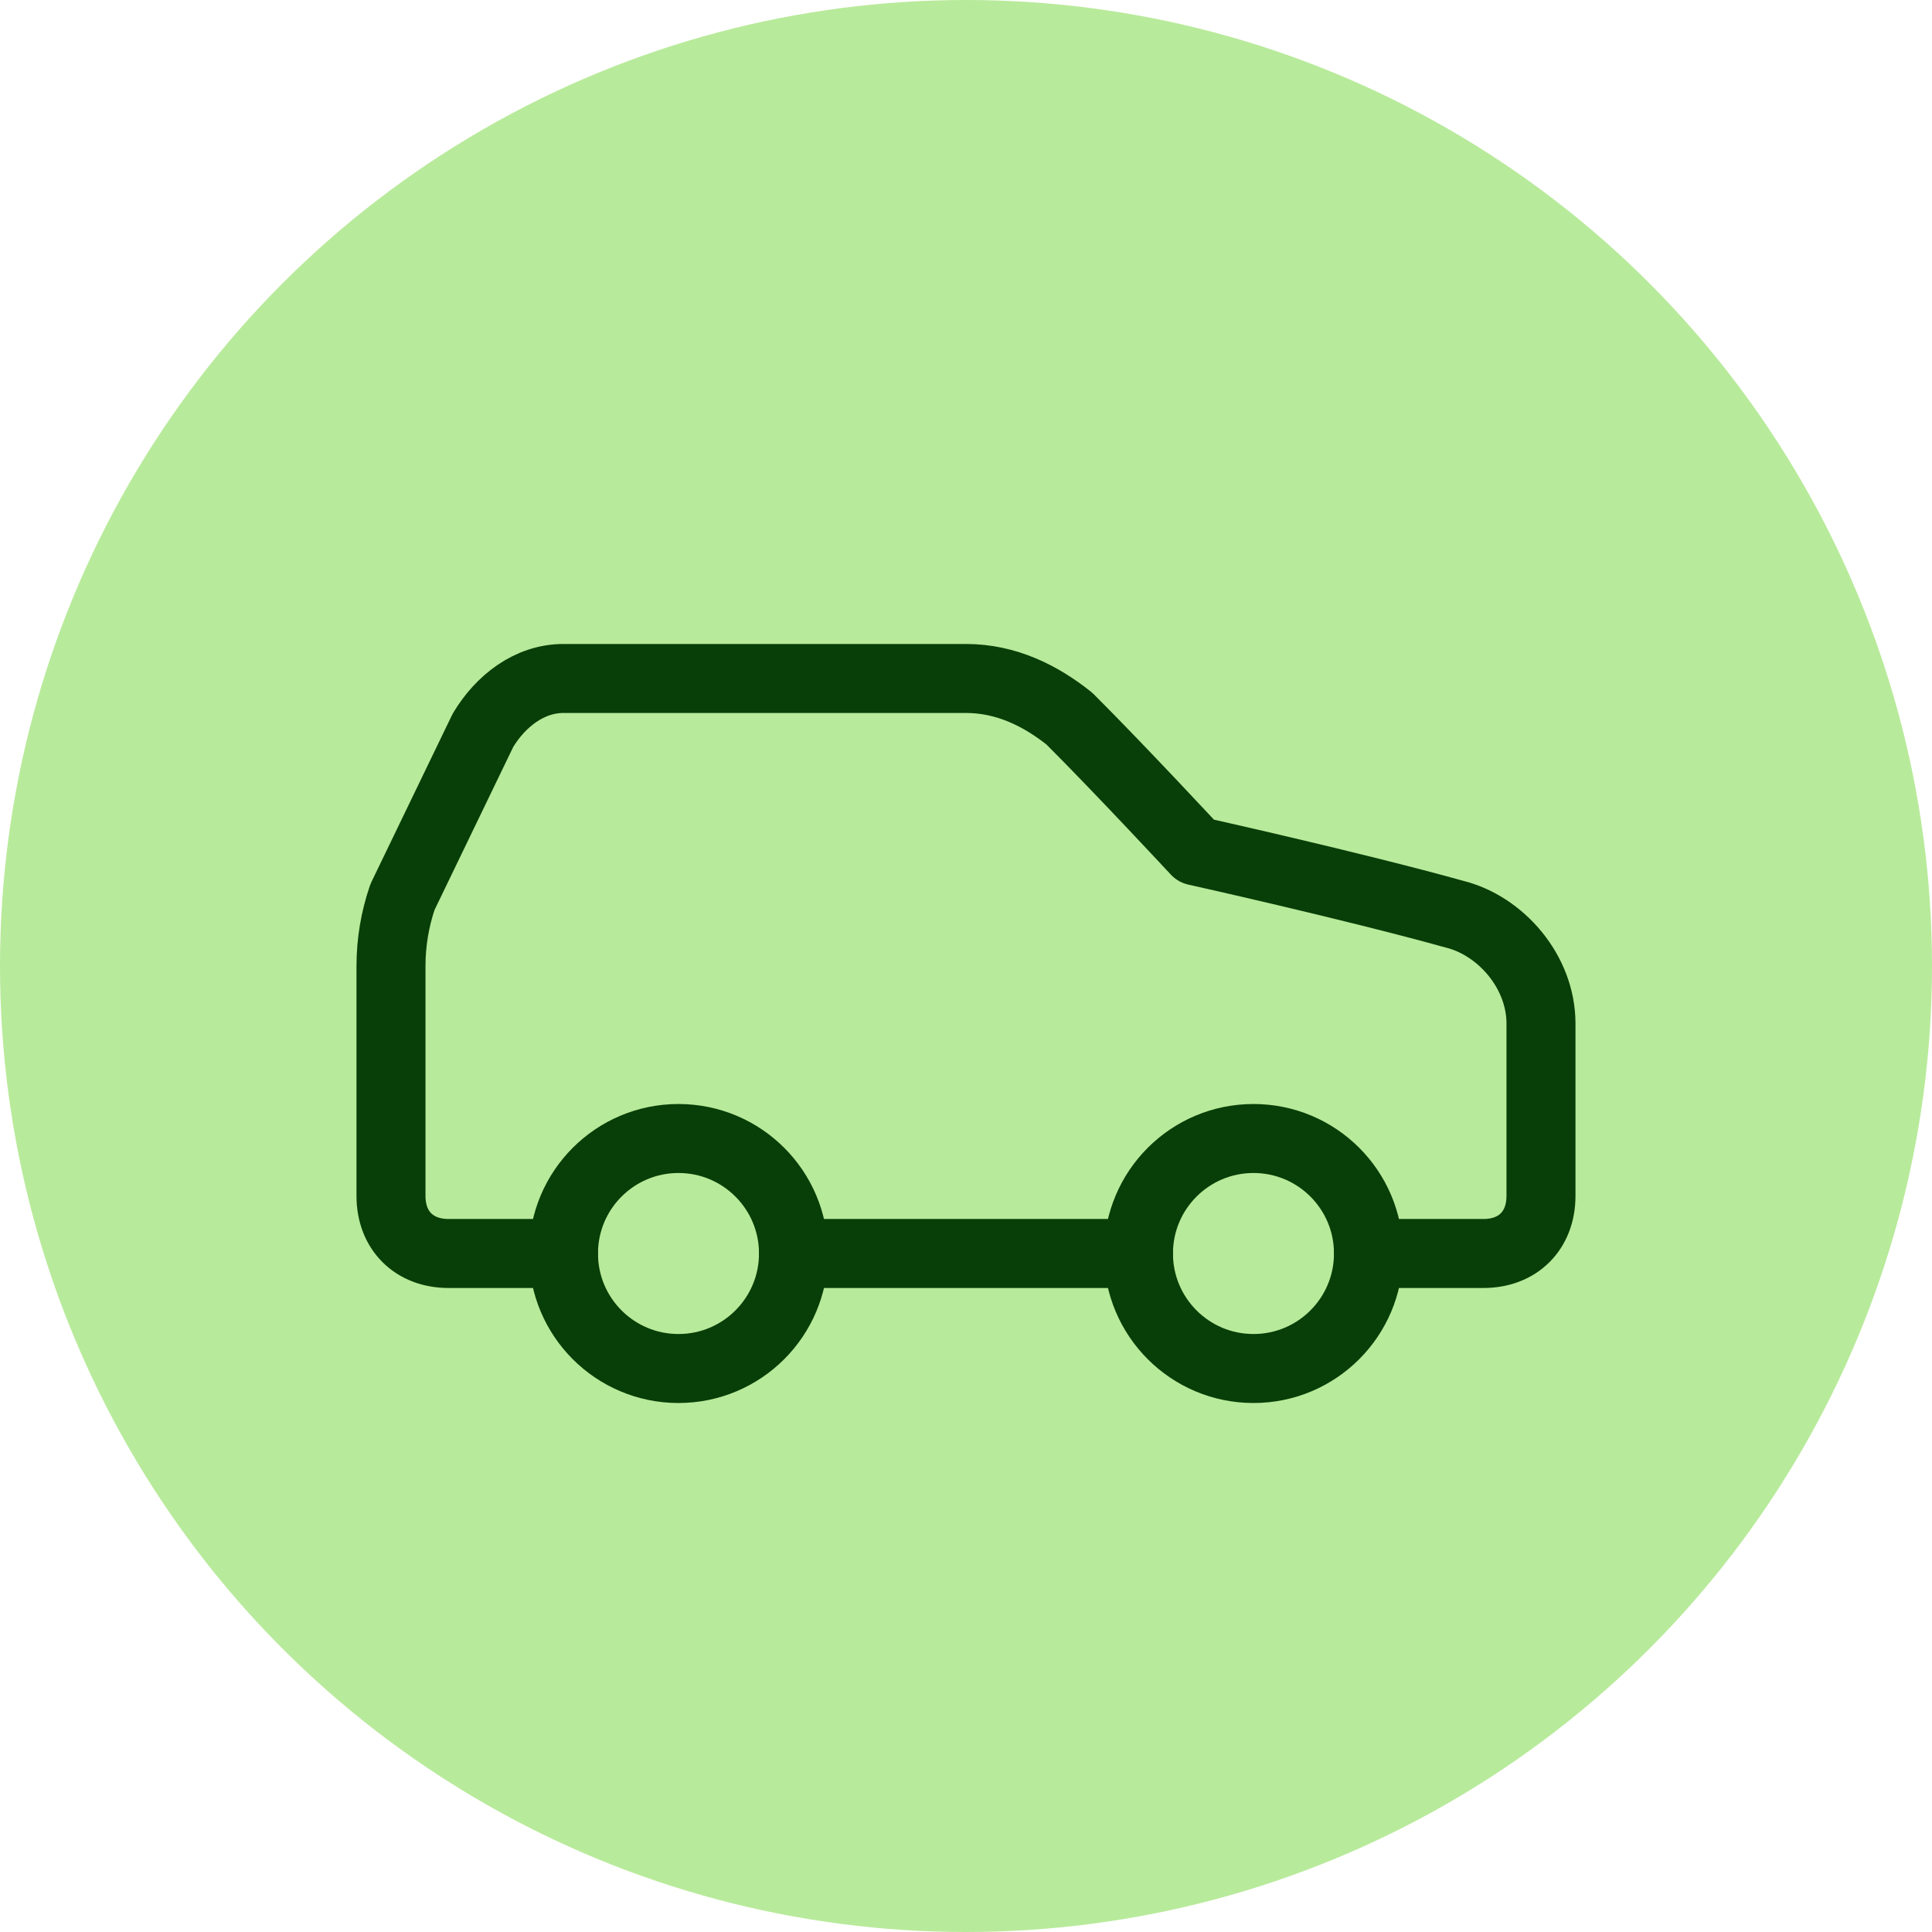 <svg width="56" height="56" viewBox="0 0 56 56" fill="none" xmlns="http://www.w3.org/2000/svg">
<circle cx="28" cy="28" r="28" fill="#B8EA9B"/>
<path d="M39.666 36.333H43C44 36.333 44.666 35.666 44.666 34.666V29.666C44.666 28.166 43.5 26.833 42.166 26.5C39.166 25.666 34.666 24.666 34.666 24.666C34.666 24.666 32.5 22.333 31 20.833C30.166 20.166 29.166 19.666 28 19.666H16.333C15.333 19.666 14.5 20.333 14 21.166L11.666 26C11.446 26.643 11.333 27.319 11.333 28V34.666C11.333 35.666 12 36.333 13 36.333H16.333" stroke="#083F08" stroke-width="2" stroke-linecap="round" stroke-linejoin="round"/>
<path d="M19.666 39.667C21.507 39.667 23 38.174 23 36.333C23 34.492 21.507 33 19.666 33C17.825 33 16.333 34.492 16.333 36.333C16.333 38.174 17.825 39.667 19.666 39.667Z" stroke="#083F08" stroke-width="2" stroke-linecap="round" stroke-linejoin="round"/>
<path d="M23 36.333H32.999" stroke="#083F08" stroke-width="2" stroke-linecap="round" stroke-linejoin="round"/>
<path d="M36.333 39.667C38.174 39.667 39.666 38.174 39.666 36.333C39.666 34.492 38.174 33 36.333 33C34.492 33 32.999 34.492 32.999 36.333C32.999 38.174 34.492 39.667 36.333 39.667Z" stroke="#083F08" stroke-width="2" stroke-linecap="round" stroke-linejoin="round"/>
</svg>

